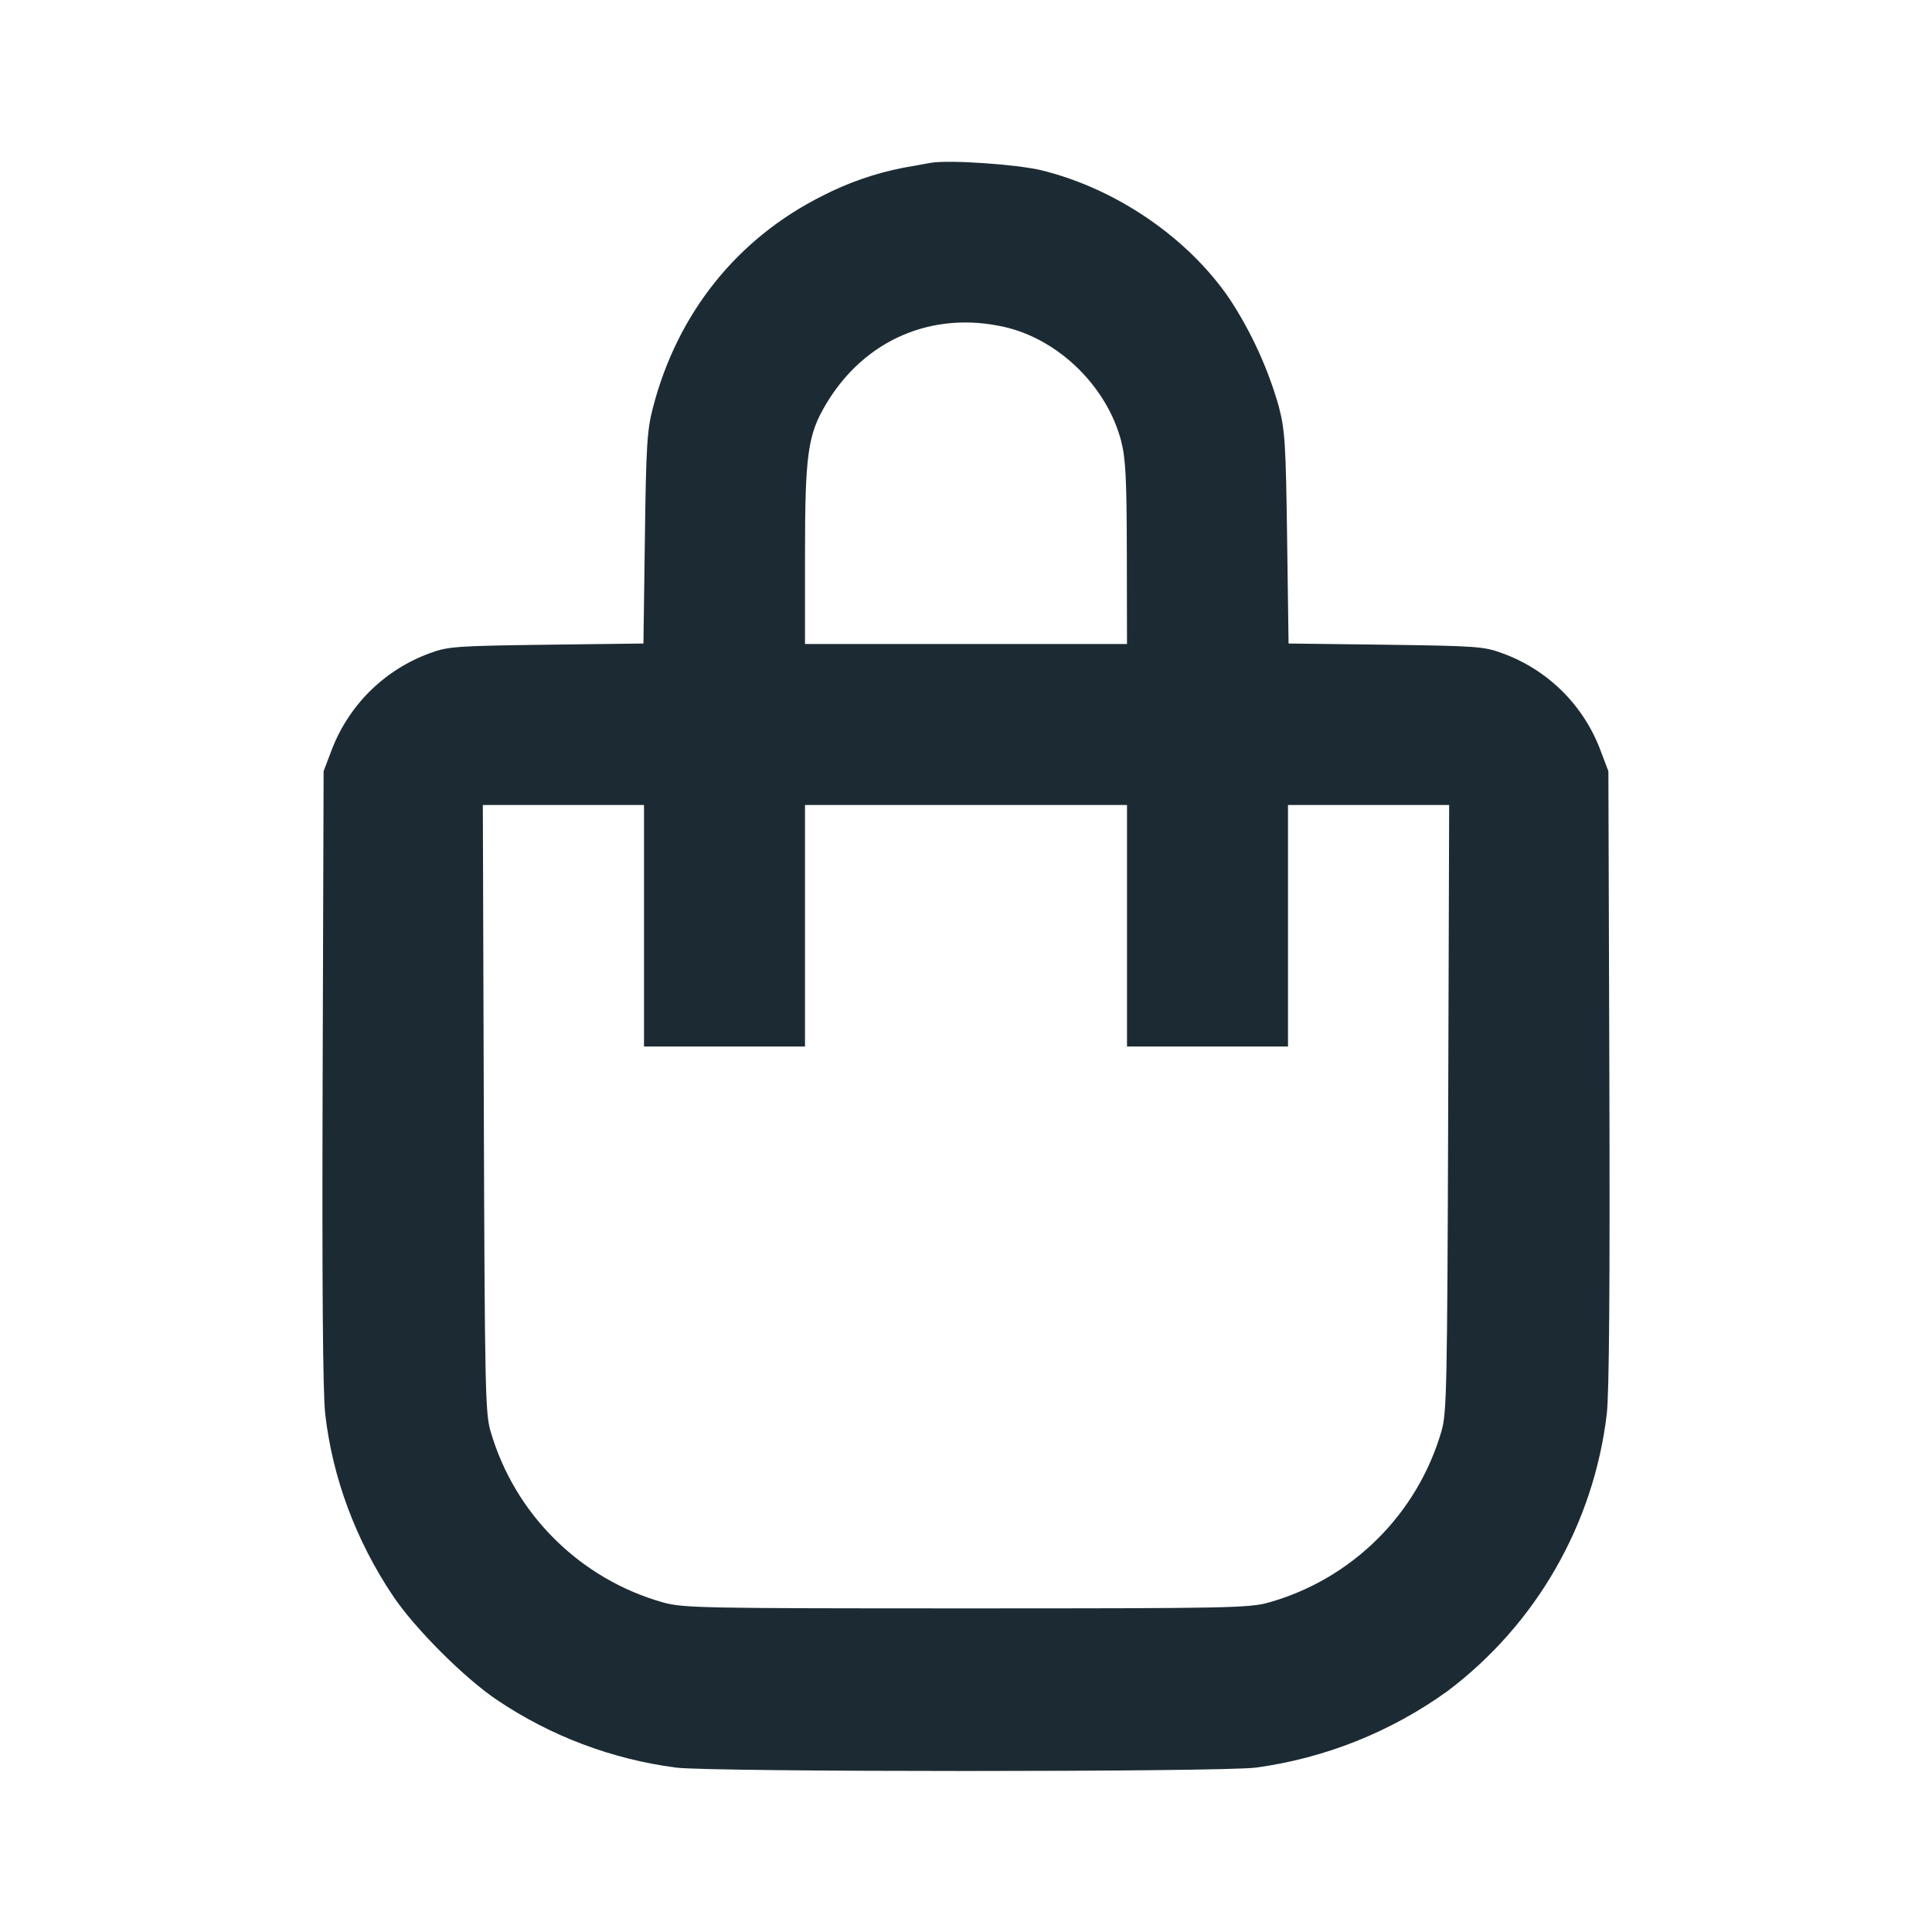 <svg width="24" height="24" viewBox="0 0 24 24" fill="none" xmlns="http://www.w3.org/2000/svg">
<path fill-rule="evenodd" clip-rule="evenodd" d="M11.56 2.023L11.22 2.084C10.872 2.152 10.535 2.269 10.22 2.431C9.16 2.96 8.417 3.887 8.112 5.06C8.038 5.344 8.026 5.529 8.011 6.687L7.993 7.994L6.786 8.009C5.66 8.024 5.564 8.031 5.34 8.114C5.058 8.217 4.802 8.38 4.589 8.592C4.377 8.805 4.213 9.061 4.11 9.343L4.02 9.58L4.008 13.38C4 15.957 4.01 17.304 4.04 17.566C4.13 18.355 4.42 19.136 4.881 19.824C5.152 20.229 5.771 20.848 6.176 21.119C6.842 21.567 7.603 21.854 8.399 21.958C8.856 22.014 15.144 22.014 15.601 21.958C16.46 21.841 17.277 21.515 17.981 21.008C18.526 20.597 18.982 20.081 19.322 19.489C19.662 18.898 19.879 18.244 19.96 17.566C19.99 17.304 20 15.957 19.992 13.38L19.98 9.58L19.89 9.343C19.787 9.059 19.623 8.802 19.41 8.589C19.196 8.376 18.938 8.213 18.654 8.112C18.437 8.031 18.332 8.024 17.214 8.009L16.007 7.994L15.989 6.687C15.973 5.51 15.963 5.346 15.884 5.042C15.749 4.573 15.545 4.127 15.278 3.718C14.76 2.955 13.868 2.344 12.94 2.116C12.632 2.041 11.783 1.983 11.56 2.023ZM12.478 4.062C13.15 4.215 13.75 4.801 13.927 5.477C13.983 5.694 13.996 5.936 13.998 6.87L14 8H10V6.898C10 5.643 10.034 5.398 10.265 5.014C10.74 4.22 11.582 3.858 12.478 4.062ZM8 11.5V13H10V10H14V13H16V10H18.002L17.99 13.77C17.978 17.253 17.972 17.558 17.906 17.78C17.758 18.288 17.484 18.749 17.108 19.121C16.733 19.493 16.269 19.764 15.76 19.907C15.517 19.975 15.265 19.98 12 19.98C8.735 19.98 8.483 19.975 8.24 19.907C7.731 19.764 7.267 19.493 6.892 19.121C6.516 18.749 6.242 18.288 6.094 17.78C6.028 17.558 6.022 17.253 6.01 13.77L5.998 10H8V11.5Z" fill="#1C2B33"/>
</svg>
